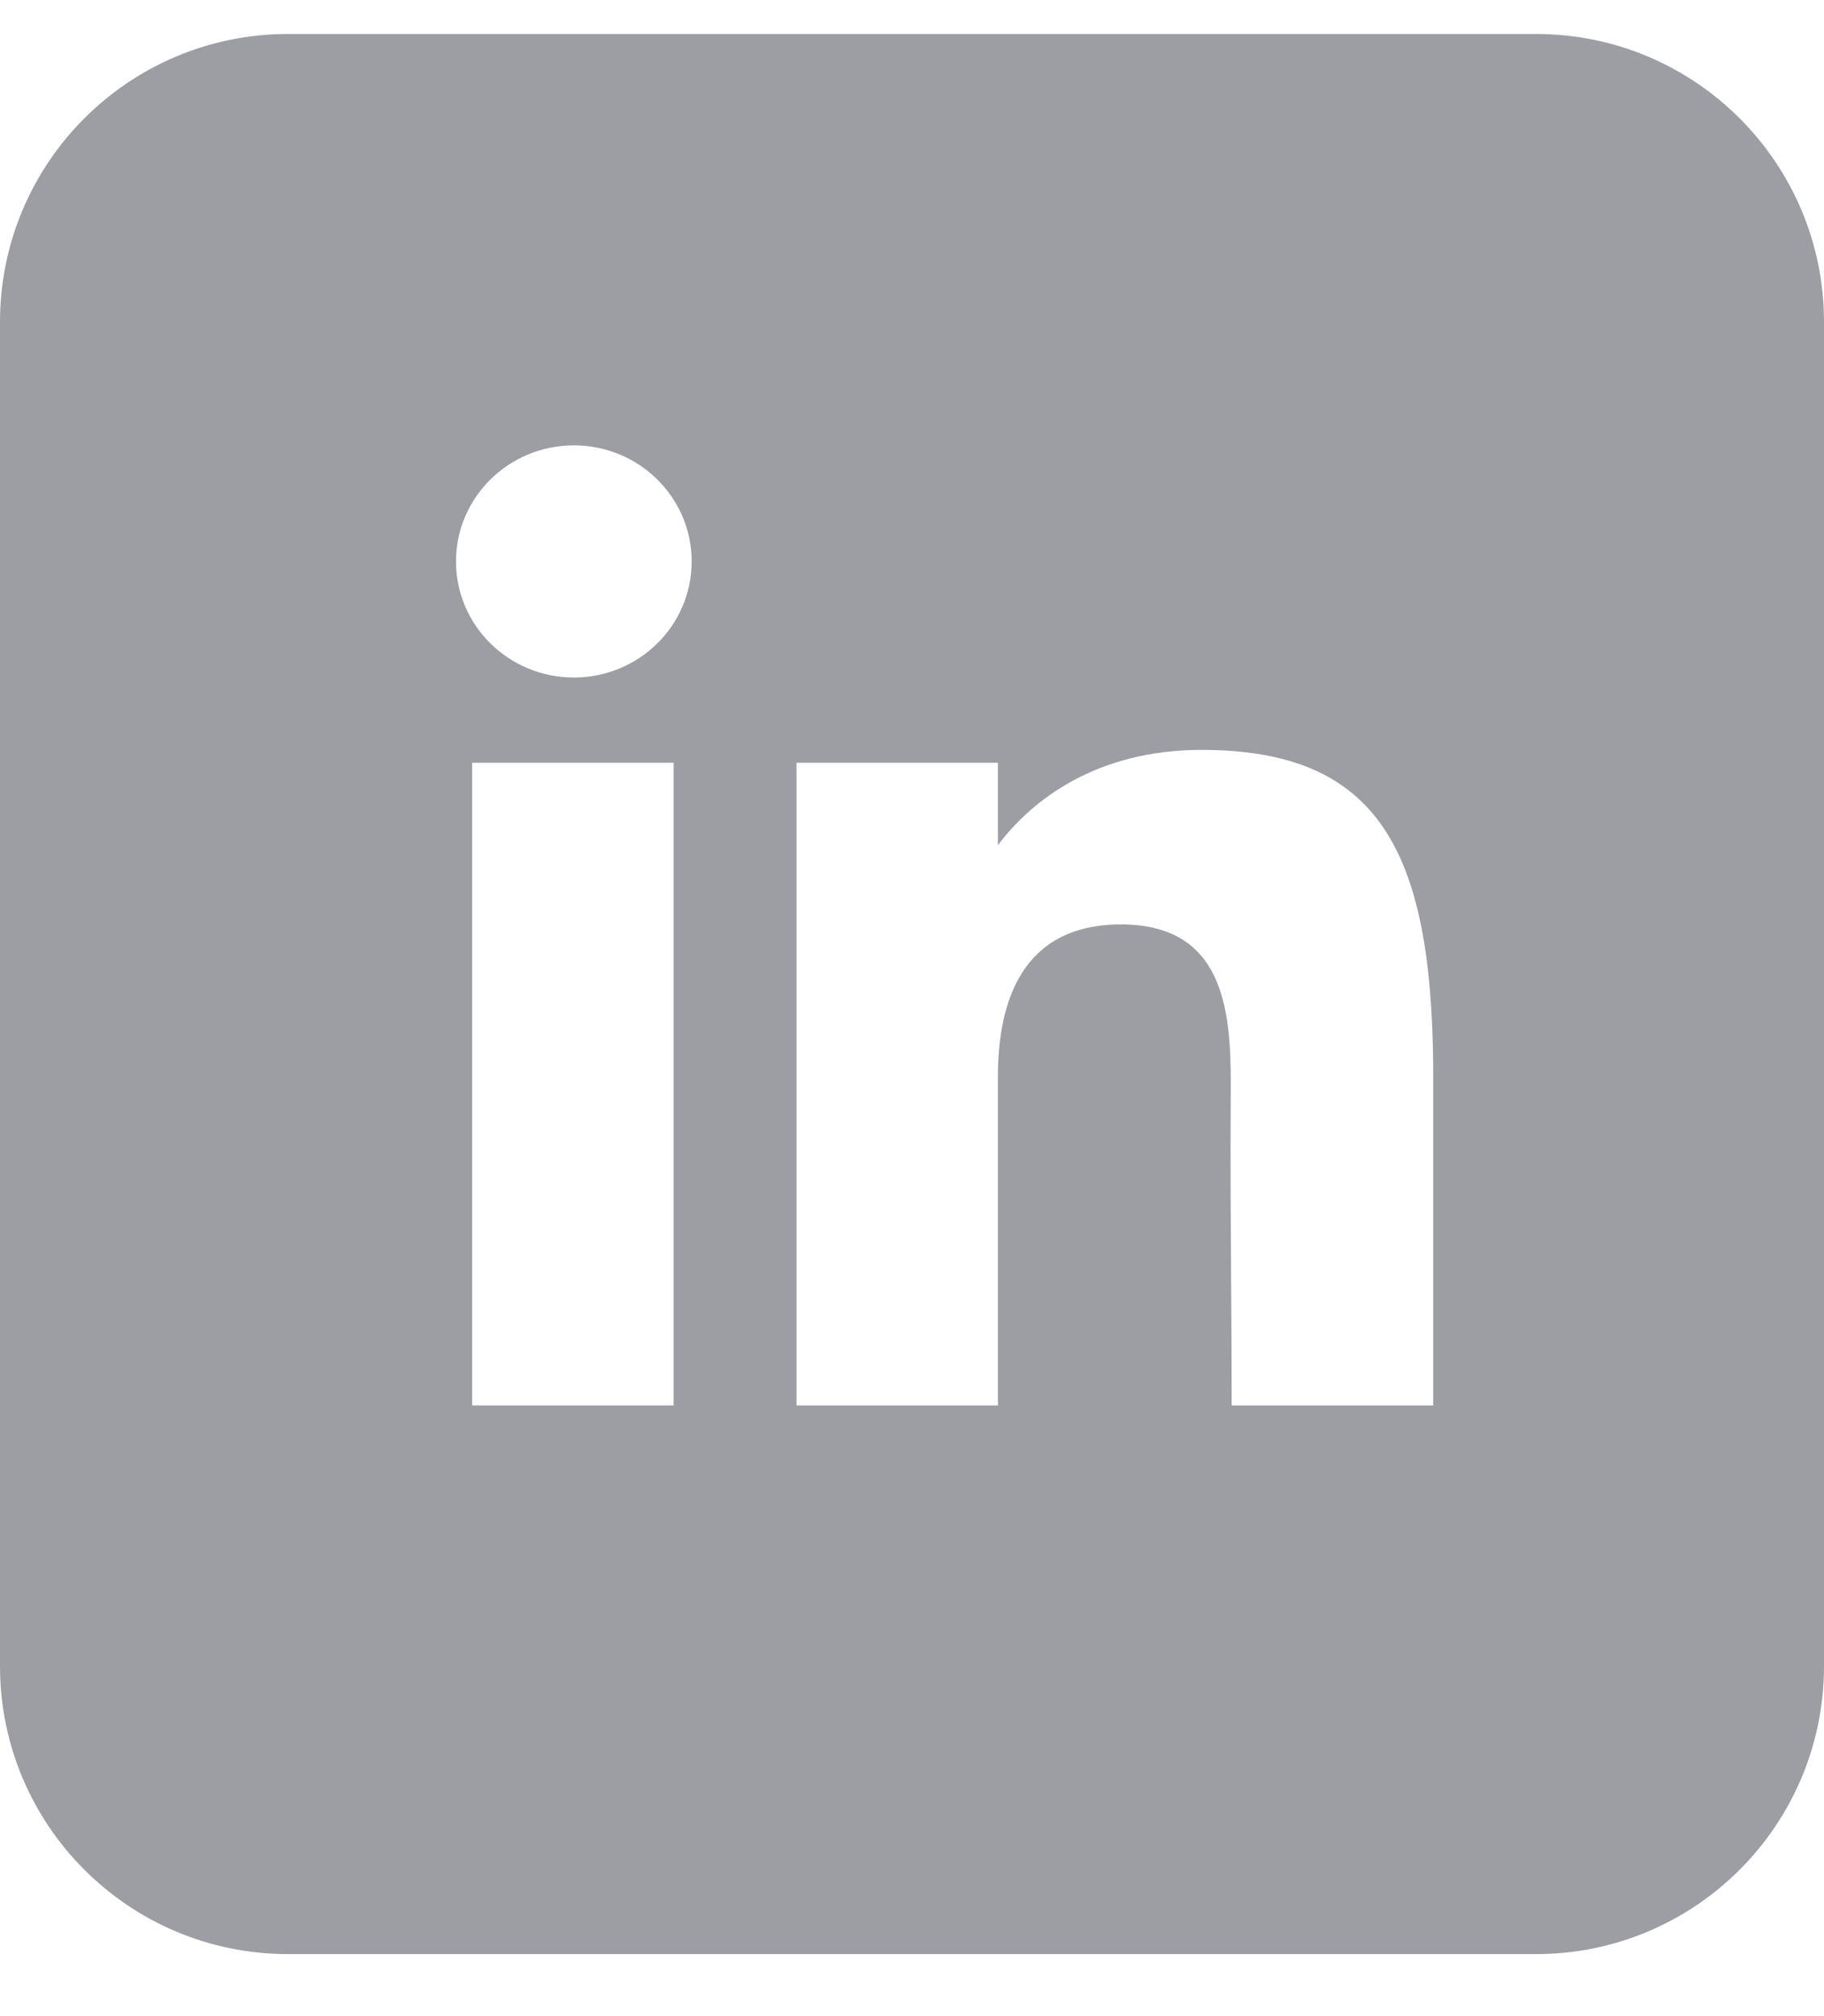<svg width="19" height="21" viewBox="0 0 19 21" fill="none" xmlns="http://www.w3.org/2000/svg">
<path fill-rule="evenodd" clip-rule="evenodd" d="M3 0.354C1.343 0.354 0 1.697 0 3.354V17.354C0 19.011 1.343 20.354 3 20.354H16C17.657 20.354 19 19.011 19 17.354V3.354C19 1.697 17.657 0.354 16 0.354H3ZM7.205 5.848C7.205 6.516 6.656 7.057 5.978 7.057C5.3 7.057 4.75 6.516 4.75 5.848C4.75 5.181 5.3 4.639 5.978 4.639C6.656 4.639 7.205 5.181 7.205 5.848ZM4.918 7.945H7.017V14.639H4.918V7.945ZM8.297 7.945H10.395V8.804C10.748 8.332 11.424 7.811 12.515 7.811C14.352 7.811 14.911 8.85 14.929 11.106V14.639H12.83C12.83 14.203 12.827 13.764 12.824 13.325V13.325V13.325C12.82 12.703 12.816 12.081 12.82 11.466C12.825 10.664 12.832 9.629 11.676 9.629C10.652 9.629 10.395 10.424 10.395 11.214V14.639H8.297V7.945Z" fill="#3B3F4A" fill-opacity="0.5"/>
</svg>
